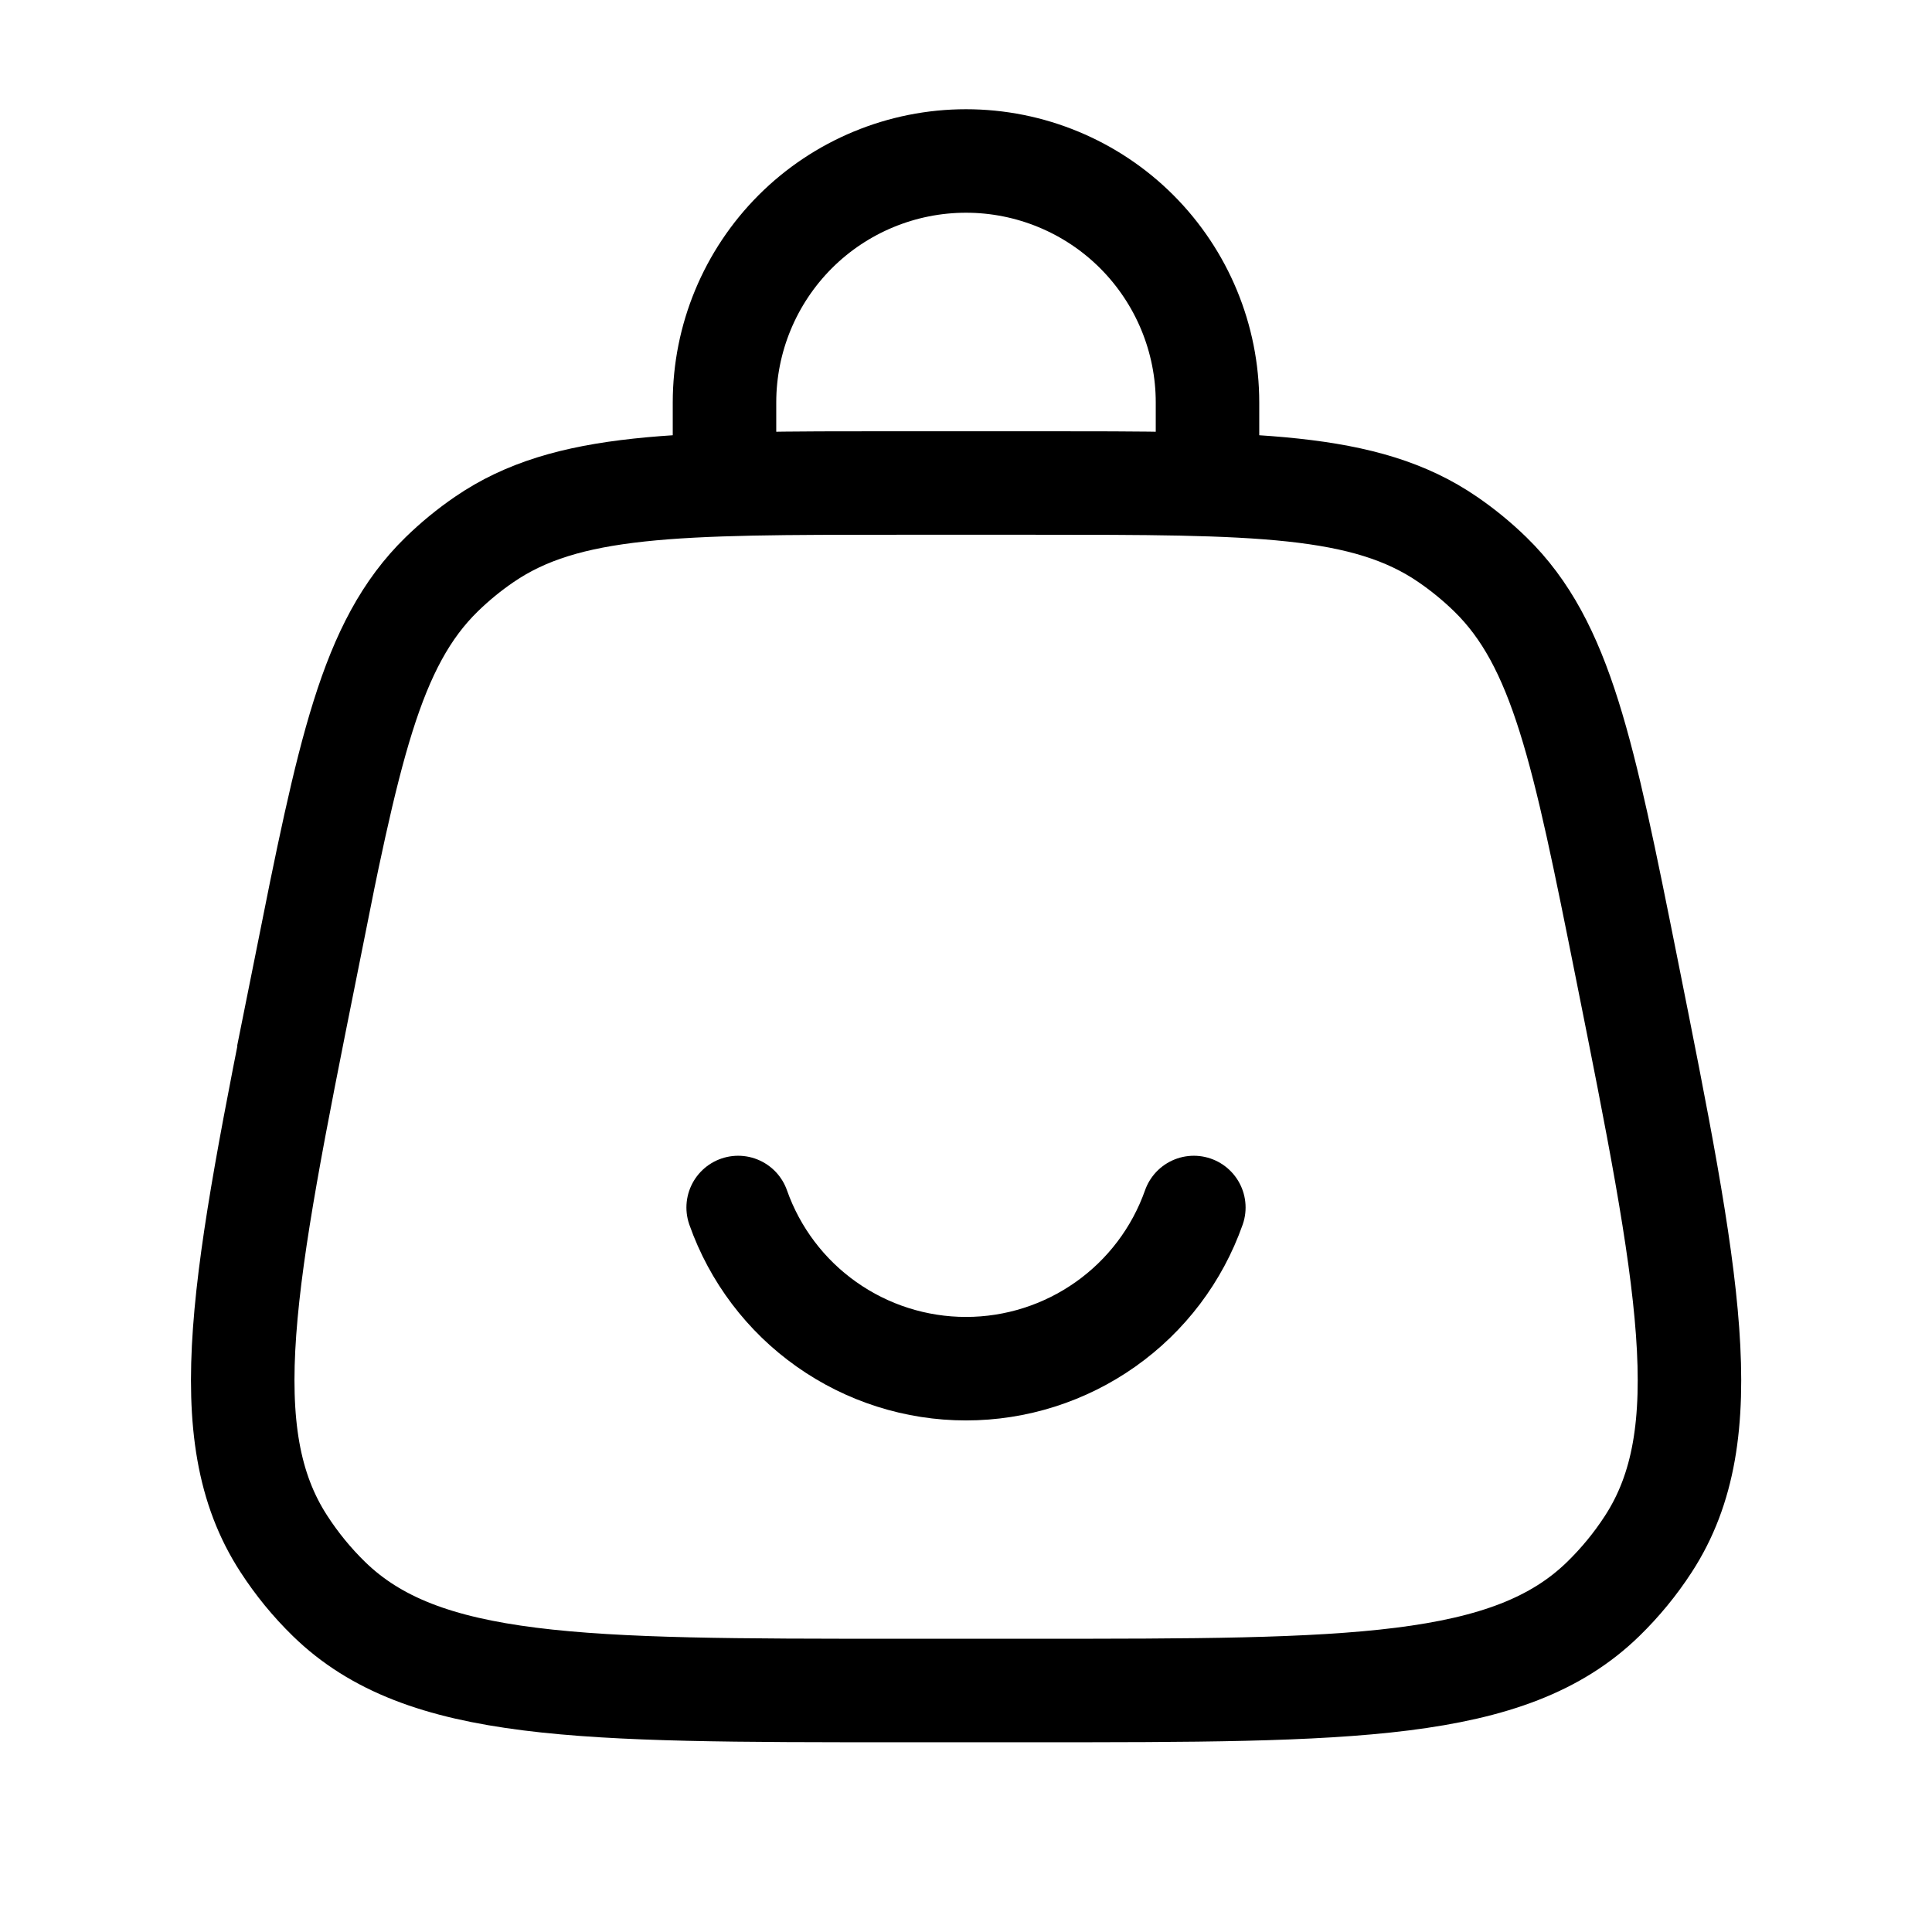 <svg width="28" height="28" viewBox="0 0 28 28" fill="none" xmlns="http://www.w3.org/2000/svg">
<path d="M4.426 14.035C5.053 10.899 5.367 9.333 6.402 8.323C6.593 8.137 6.8 7.967 7.02 7.817C8.213 7 9.812 7 13.008 7H14.995C18.191 7 19.788 7 20.98 7.817C21.202 7.969 21.408 8.138 21.599 8.324C22.633 9.333 22.948 10.9 23.575 14.035C24.474 18.534 24.925 20.783 23.889 22.377C23.701 22.667 23.483 22.932 23.235 23.174C21.875 24.5 19.583 24.5 14.995 24.5H13.008C8.42 24.5 6.126 24.5 4.766 23.172C4.52 22.932 4.301 22.664 4.114 22.375C3.078 20.782 3.528 18.532 4.429 14.034L4.426 14.035Z" stroke="black" stroke-width="1.5"/>
<path d="M10.5 7V5.833C10.5 4.905 10.869 4.015 11.525 3.358C12.181 2.702 13.072 2.333 14 2.333C14.928 2.333 15.819 2.702 16.475 3.358C17.131 4.015 17.5 4.905 17.5 5.833V7M10.698 17.5C10.939 18.183 11.386 18.775 11.978 19.193C12.569 19.611 13.276 19.836 14 19.836C14.724 19.836 15.431 19.611 16.022 19.193C16.614 18.775 17.061 18.183 17.302 17.5" stroke="black" stroke-width="1.5" stroke-linecap="round"/>
</svg>
